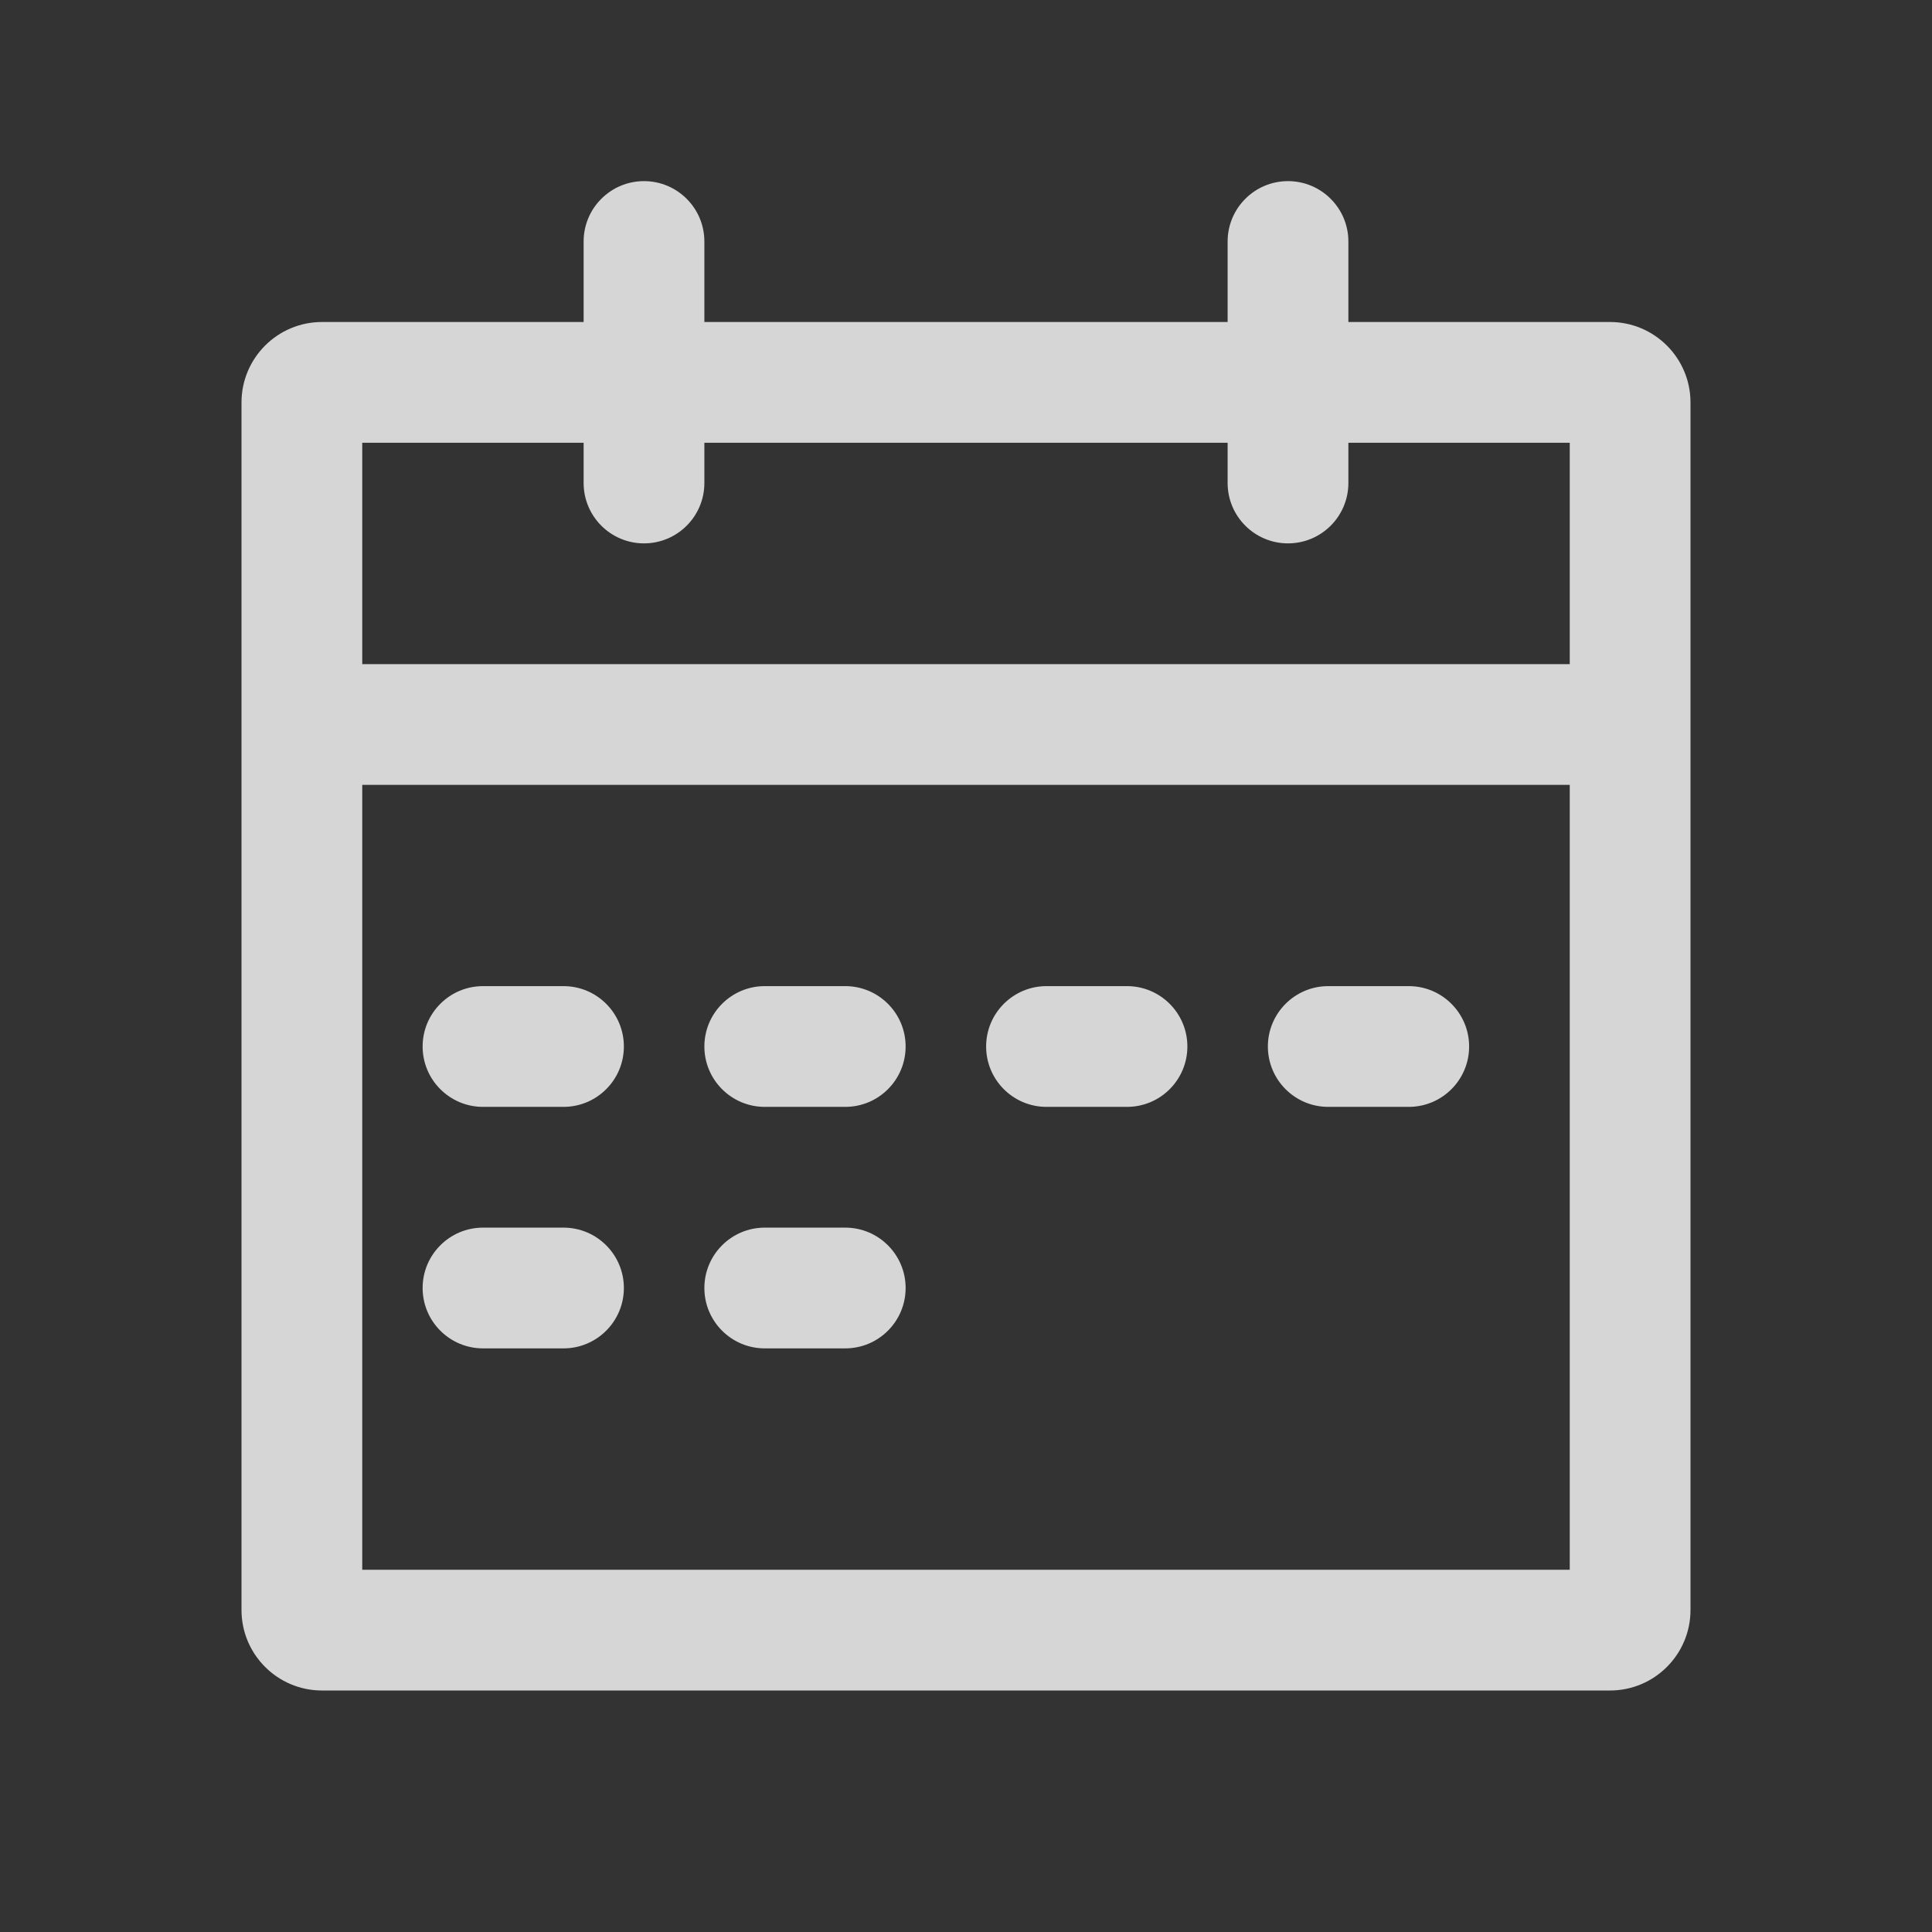 <svg width="24" height="24" viewBox="0 0 24 24"  fill="none"  xmlns="http://www.w3.org/2000/svg">
<rect x="0" y="0" width="24" height="24" fill="#333333" stroke="none"/>
<g opacity="0.8">
<path fill-rule="evenodd" clip-rule="evenodd" d="M4.5 8.25L4.5 5.5L7.25 5.5L7.25 6C7.25 6.414 7.586 6.75 8 6.75C8.414 6.75 8.75 6.414 8.75 6L8.75 5.5L15.25 5.5L15.25 6C15.25 6.414 15.586 6.75 16 6.75C16.414 6.75 16.75 6.414 16.75 6L16.75 5.5L19.5 5.5L19.5 8.25L4.5 8.25ZM16.75 4L20 4C20.552 4 21 4.448 21 5L21 20C21 20.552 20.552 21 20 21L4 21C3.448 21 3 20.552 3 20L3 5C3 4.448 3.448 4 4 4L7.25 4L7.25 3C7.25 2.586 7.586 2.25 8 2.25C8.414 2.25 8.75 2.586 8.75 3L8.75 4L15.25 4L15.25 3C15.25 2.586 15.586 2.25 16 2.25C16.414 2.25 16.75 2.586 16.75 3L16.75 4ZM4.5 9.75L4.5 19.5L19.5 19.5L19.5 9.75L4.5 9.75ZM5.25 13C5.25 12.586 5.586 12.25 6 12.25L7 12.25C7.414 12.25 7.75 12.586 7.75 13C7.75 13.414 7.414 13.75 7 13.75L6 13.75C5.586 13.75 5.25 13.414 5.25 13ZM6 15.25C5.586 15.25 5.25 15.586 5.25 16C5.25 16.414 5.586 16.75 6 16.75L7 16.75C7.414 16.75 7.75 16.414 7.75 16C7.75 15.586 7.414 15.25 7 15.25L6 15.25ZM8.75 13C8.75 12.586 9.086 12.25 9.5 12.25L10.5 12.25C10.914 12.25 11.25 12.586 11.25 13C11.25 13.414 10.914 13.75 10.5 13.75L9.5 13.75C9.086 13.75 8.75 13.414 8.75 13ZM9.5 15.25C9.086 15.25 8.75 15.586 8.75 16C8.75 16.414 9.086 16.75 9.5 16.75L10.5 16.75C10.914 16.75 11.25 16.414 11.25 16C11.25 15.586 10.914 15.25 10.5 15.25L9.5 15.25ZM12.25 13C12.25 12.586 12.586 12.25 13 12.25L14 12.25C14.414 12.25 14.75 12.586 14.75 13C14.75 13.414 14.414 13.75 14 13.75L13 13.75C12.586 13.75 12.25 13.414 12.25 13ZM16.5 12.25C16.086 12.25 15.75 12.586 15.75 13C15.75 13.414 16.086 13.75 16.5 13.75L17.5 13.75C17.914 13.75 18.25 13.414 18.25 13C18.25 12.586 17.914 12.25 17.5 12.25L16.5 12.25Z" fill="white"/>
</g>
</svg>
